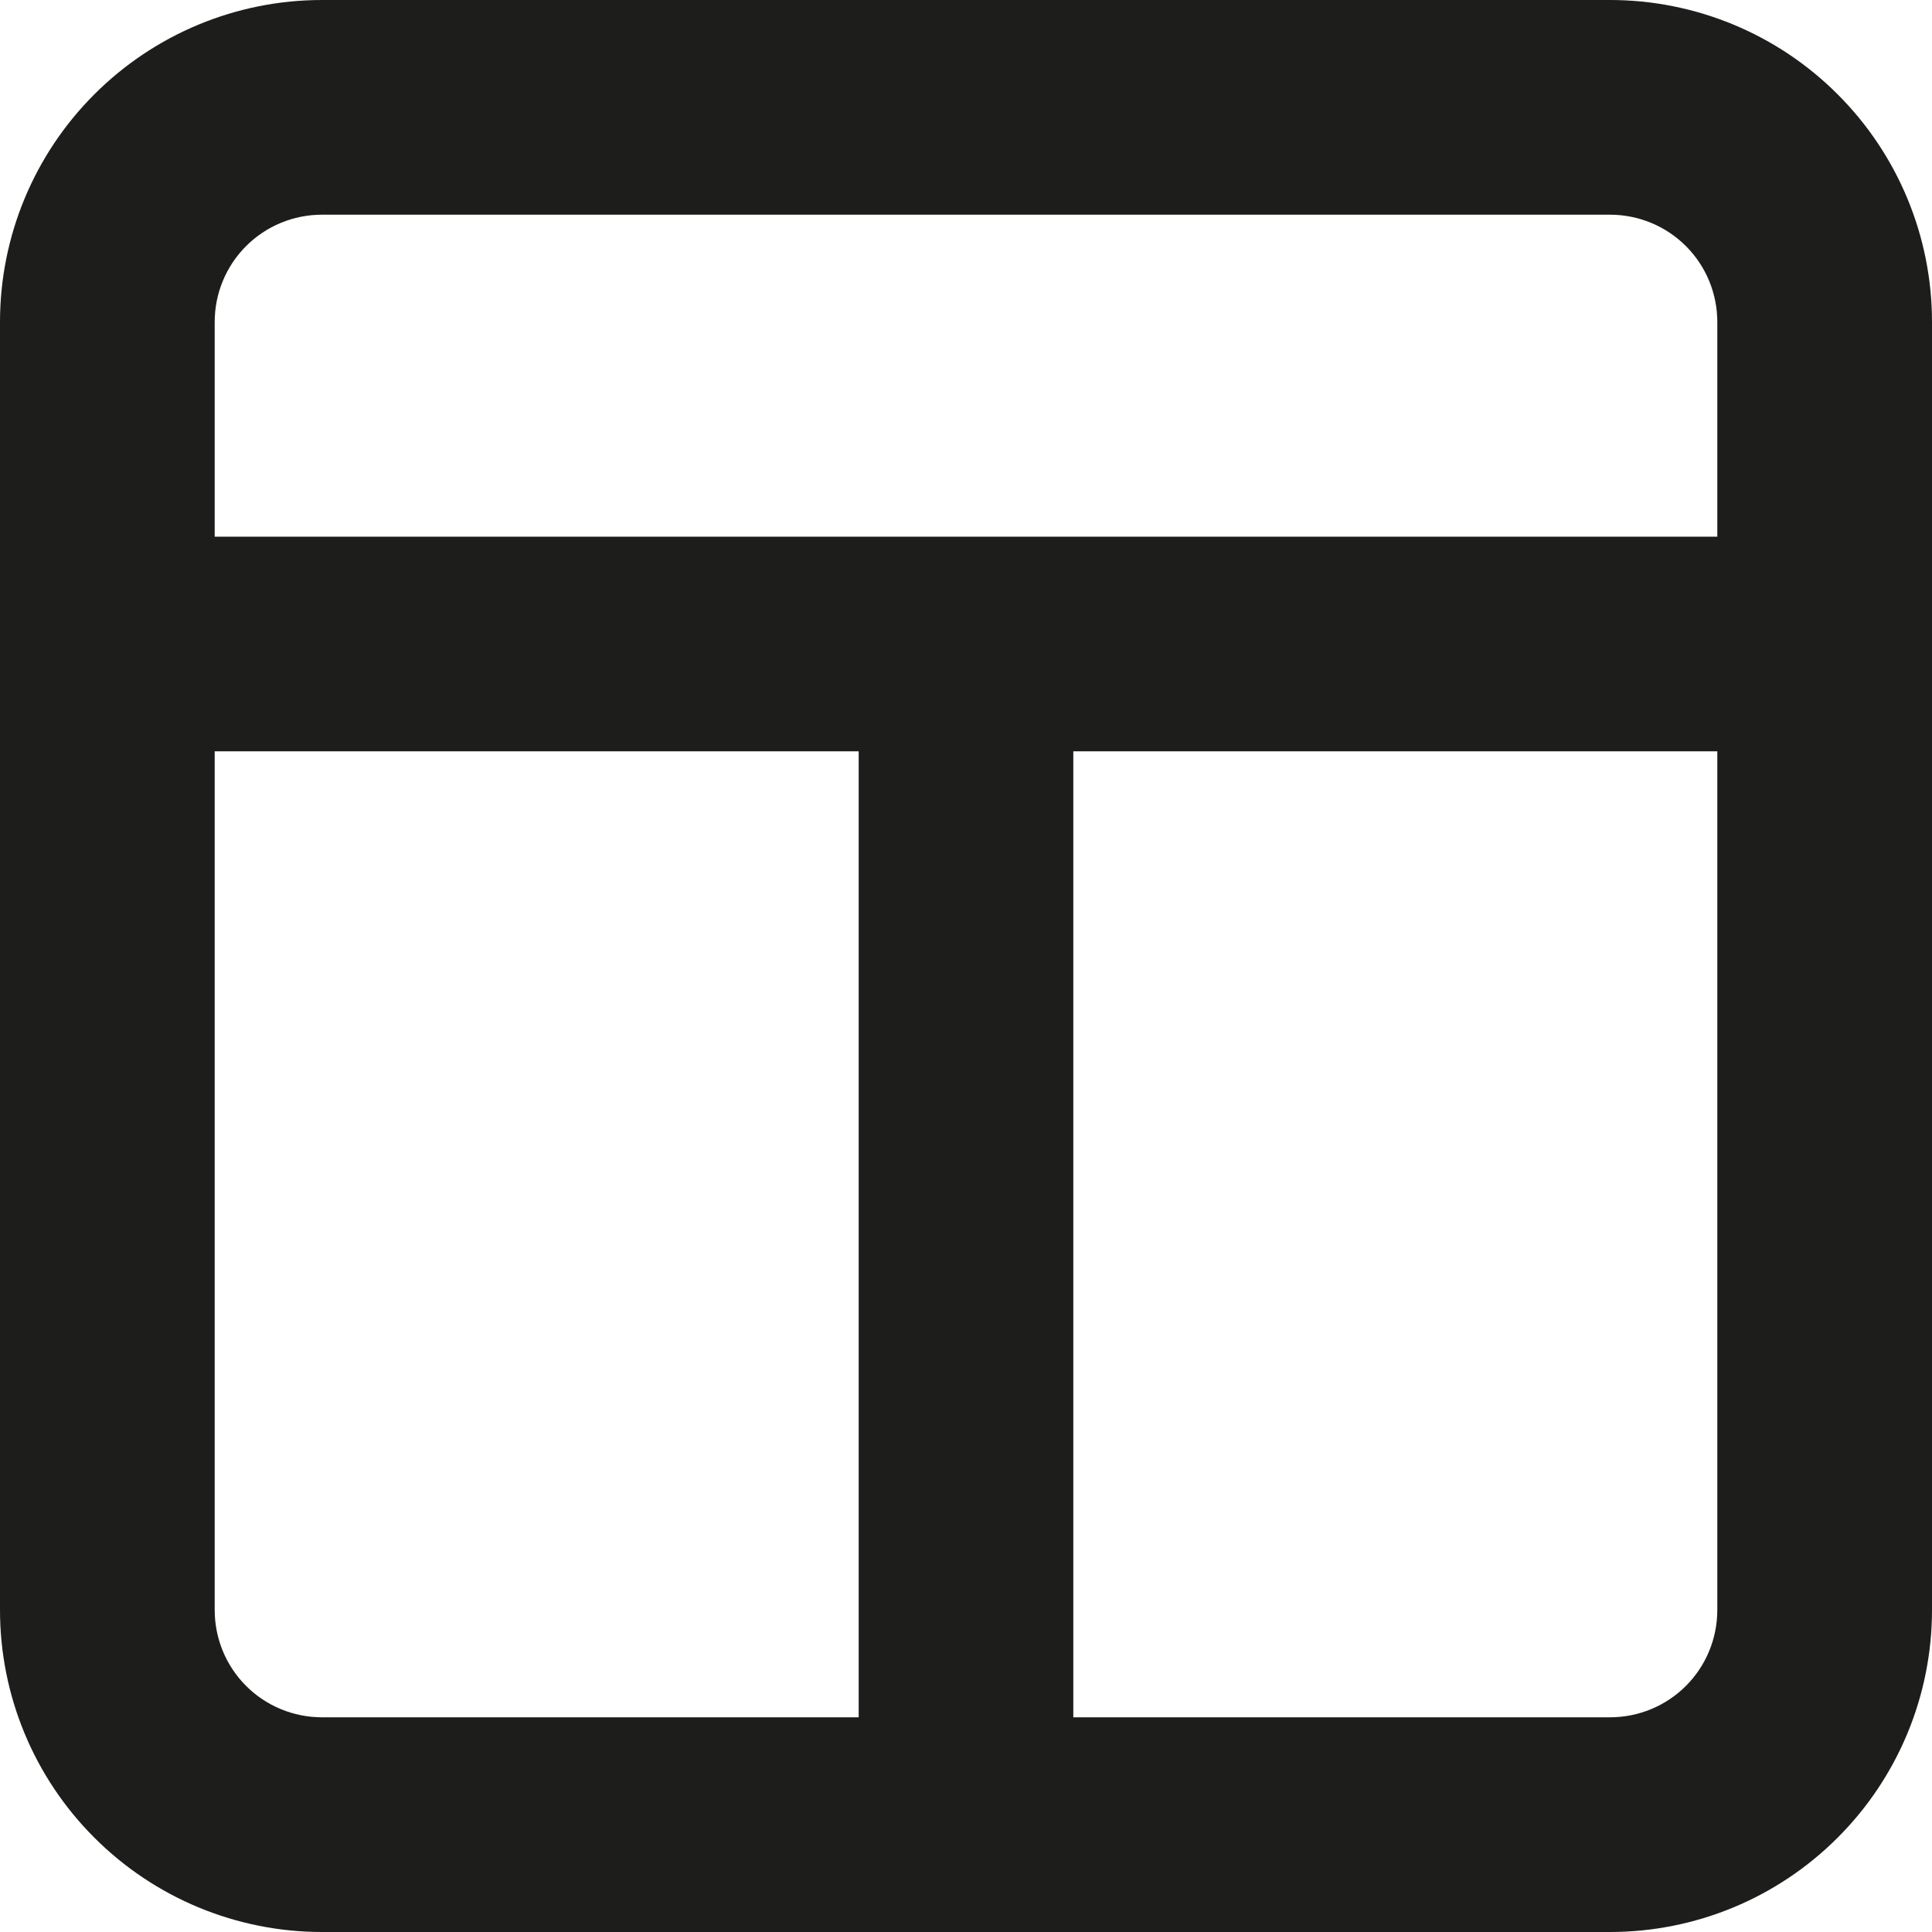 <svg width="24" height="24" viewBox="0 0 24 24" fill="none" xmlns="http://www.w3.org/2000/svg">
<path d="M20 0H4C2.939 0 1.922 0.421 1.172 1.172C0.421 1.922 0 2.939 0 4V20C0 21.061 0.421 22.078 1.172 22.828C1.922 23.579 2.939 24 4 24H20C21.061 24 22.078 23.579 22.828 22.828C23.579 22.078 24 21.061 24 20V4C24 2.939 23.579 1.922 22.828 1.172C22.078 0.421 21.061 0 20 0ZM4 2.667H20C20.354 2.667 20.693 2.807 20.943 3.057C21.193 3.307 21.333 3.646 21.333 4V6.667H2.667V4C2.667 3.646 2.807 3.307 3.057 3.057C3.307 2.807 3.646 2.667 4 2.667ZM2.667 20V9.333H10.667V21.333H4C3.646 21.333 3.307 21.193 3.057 20.943C2.807 20.693 2.667 20.354 2.667 20ZM20 21.333H13.333V9.333H21.333V20C21.333 20.354 21.193 20.693 20.943 20.943C20.693 21.193 20.354 21.333 20 21.333Z" fill="#1D1D1B"/>
</svg>
